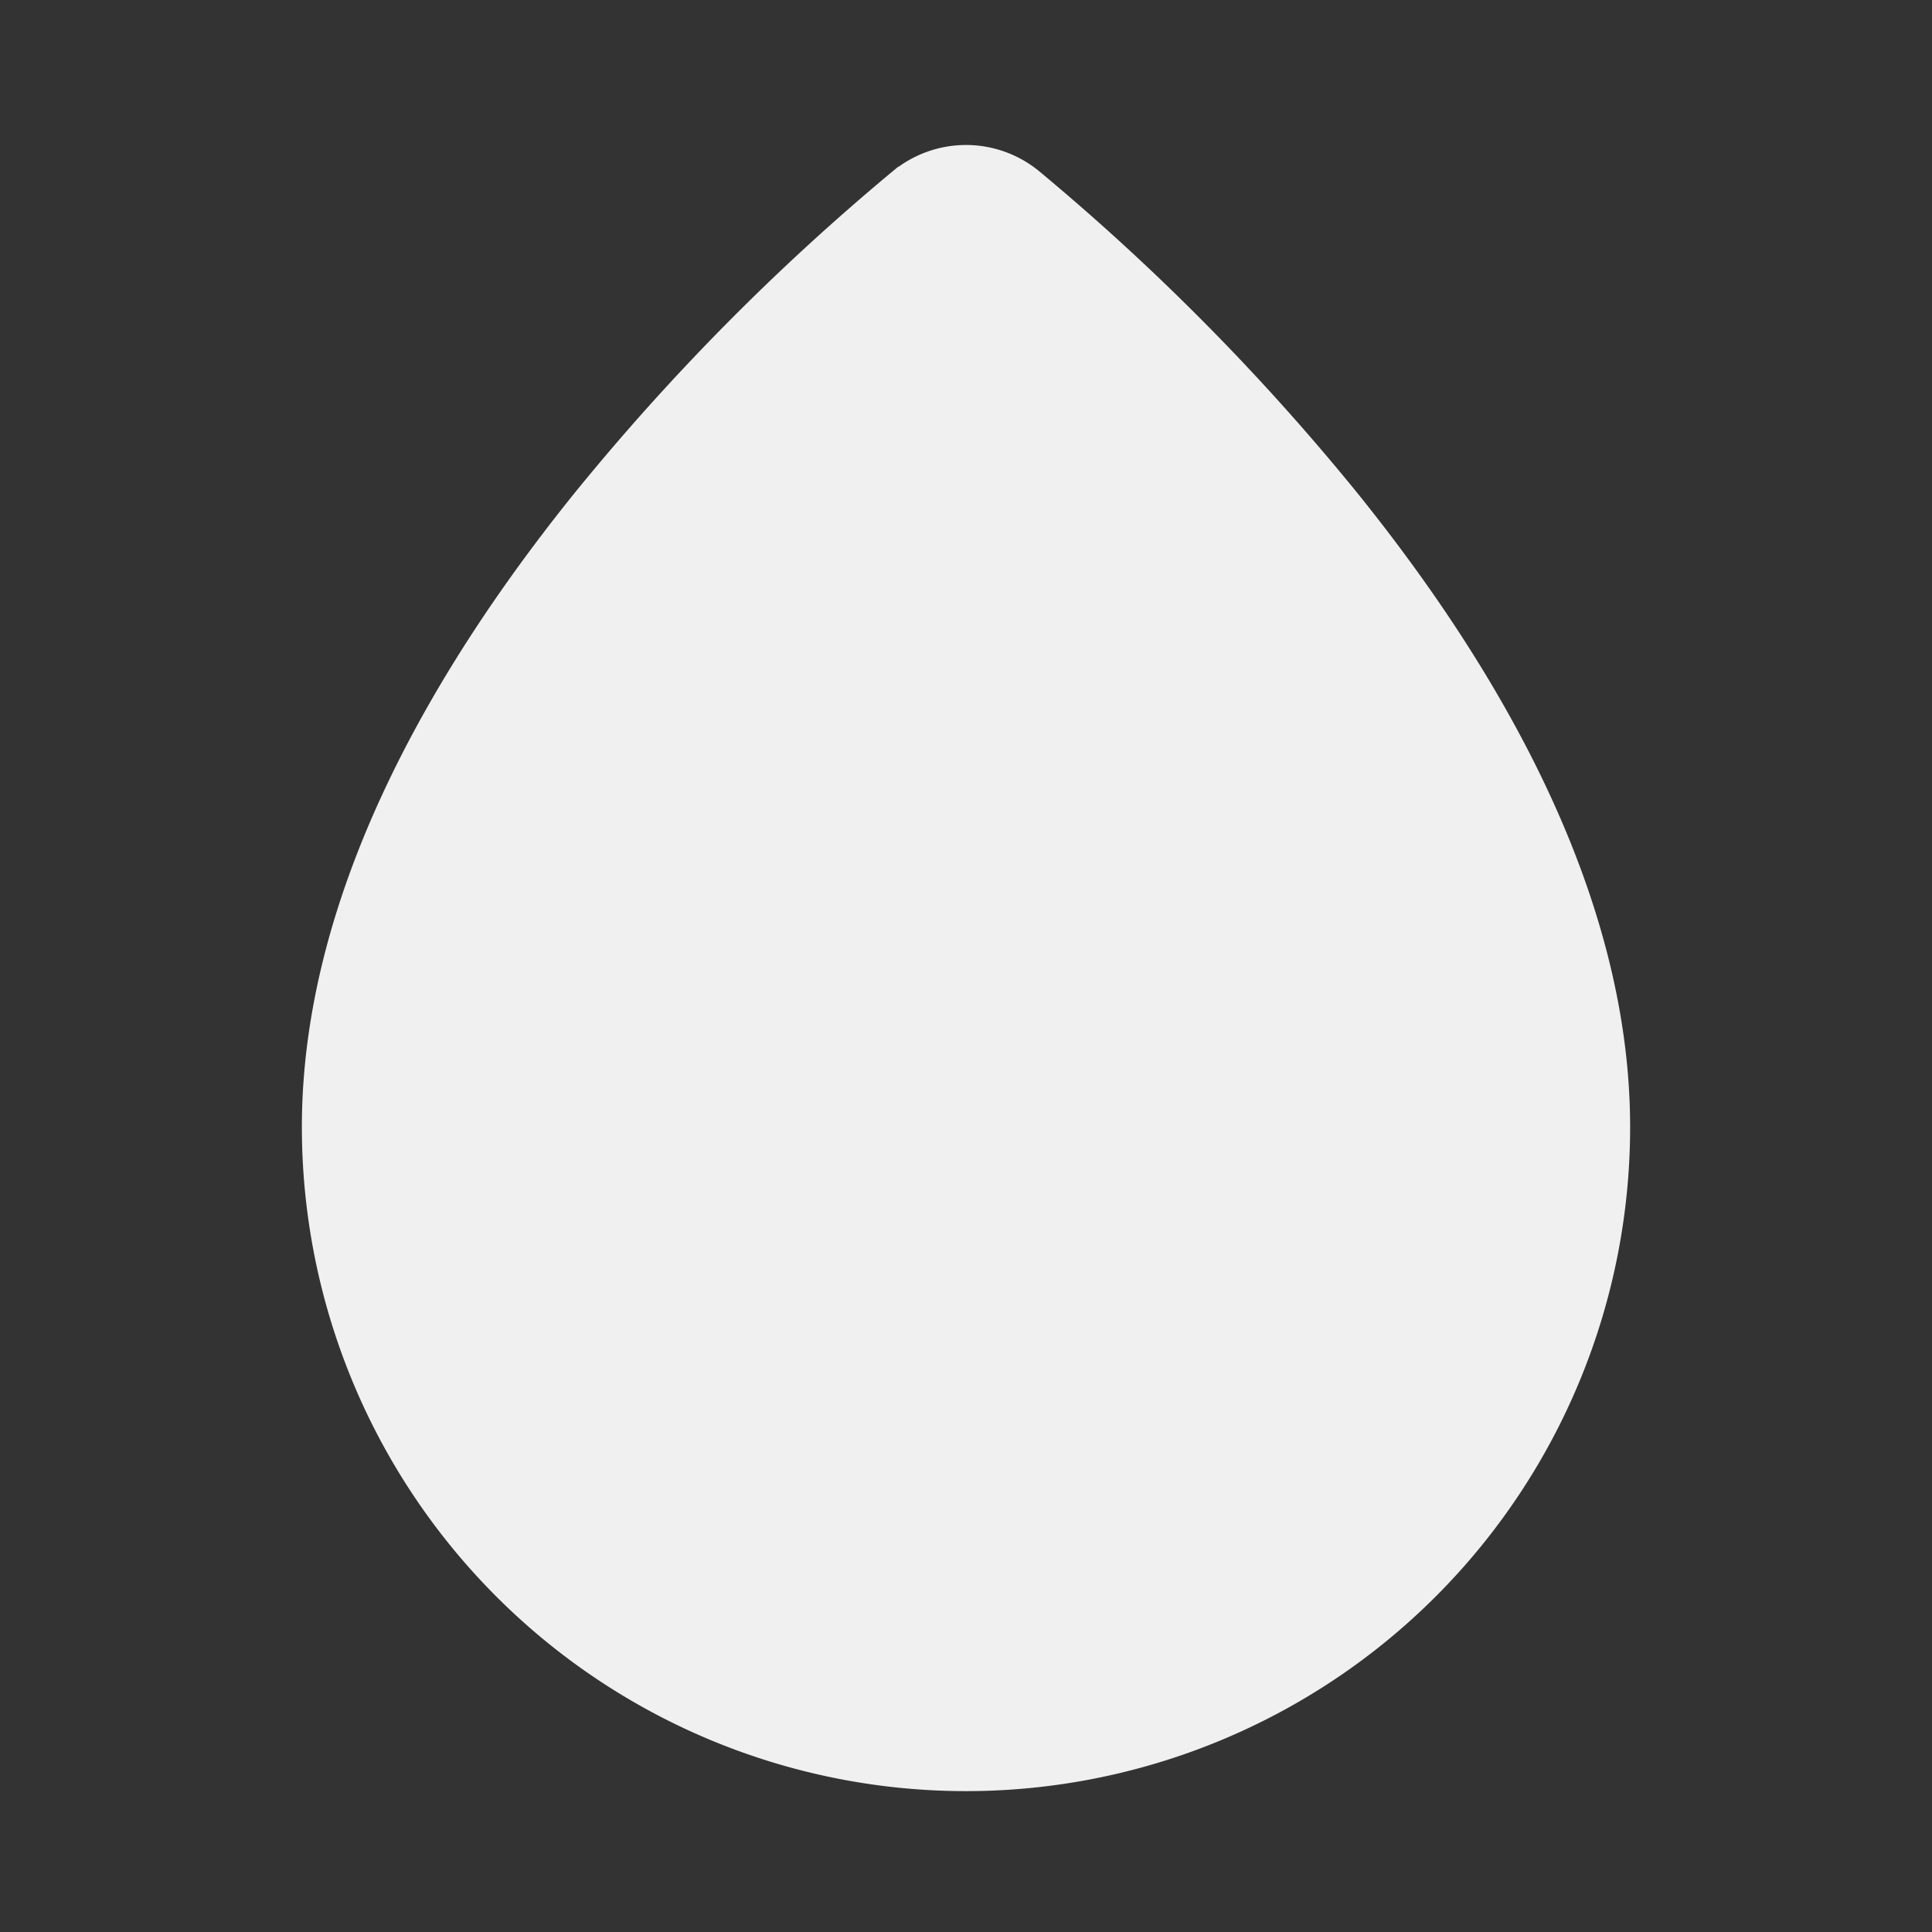 <svg xmlns="http://www.w3.org/2000/svg" width="24" height="24" viewBox="0 0 24 24"><rect x="0" y="0" width="24" height="24" fill="#333333" stroke="none"/><g fill="none" fill-rule="evenodd"><path d="m12.593 23.258l-.011.002l-.071.035l-.02.004l-.014-.004l-.071-.035q-.016-.005-.024.005l-.004.01l-.017.428l.005.02l.01.013l.104.074l.015.004l.012-.004l.104-.074l.012-.016l.004-.017l-.017-.427q-.004-.016-.017-.018m.265-.113l-.013.002l-.185.093l-.01.01l-.003.011l.018.43l.005.012l.008.007l.201.093q.019.005.029-.008l.004-.014l-.034-.614q-.005-.018-.02-.022m-.715.002a.02.02 0 0 0-.027.006l-.006.014l-.034.614q.001.018.017.024l.015-.002l.201-.093l.01-.008l.004-.011l.017-.43l-.003-.012l-.01-.01z"/><path fill="#f0f0f0" d="M11.249 2.321a1.18 1.18 0 0 1 1.502 0A28.6 28.6 0 0 1 16.682 6.3C18.322 8.339 20 11.106 20 14a8 8 0 0 1-16 0c0-2.894 1.678-5.661 3.318-7.701a28.6 28.6 0 0 1 3.93-3.978Z" stroke-width="0.5" stroke="#f0f0f0"/></g></svg>